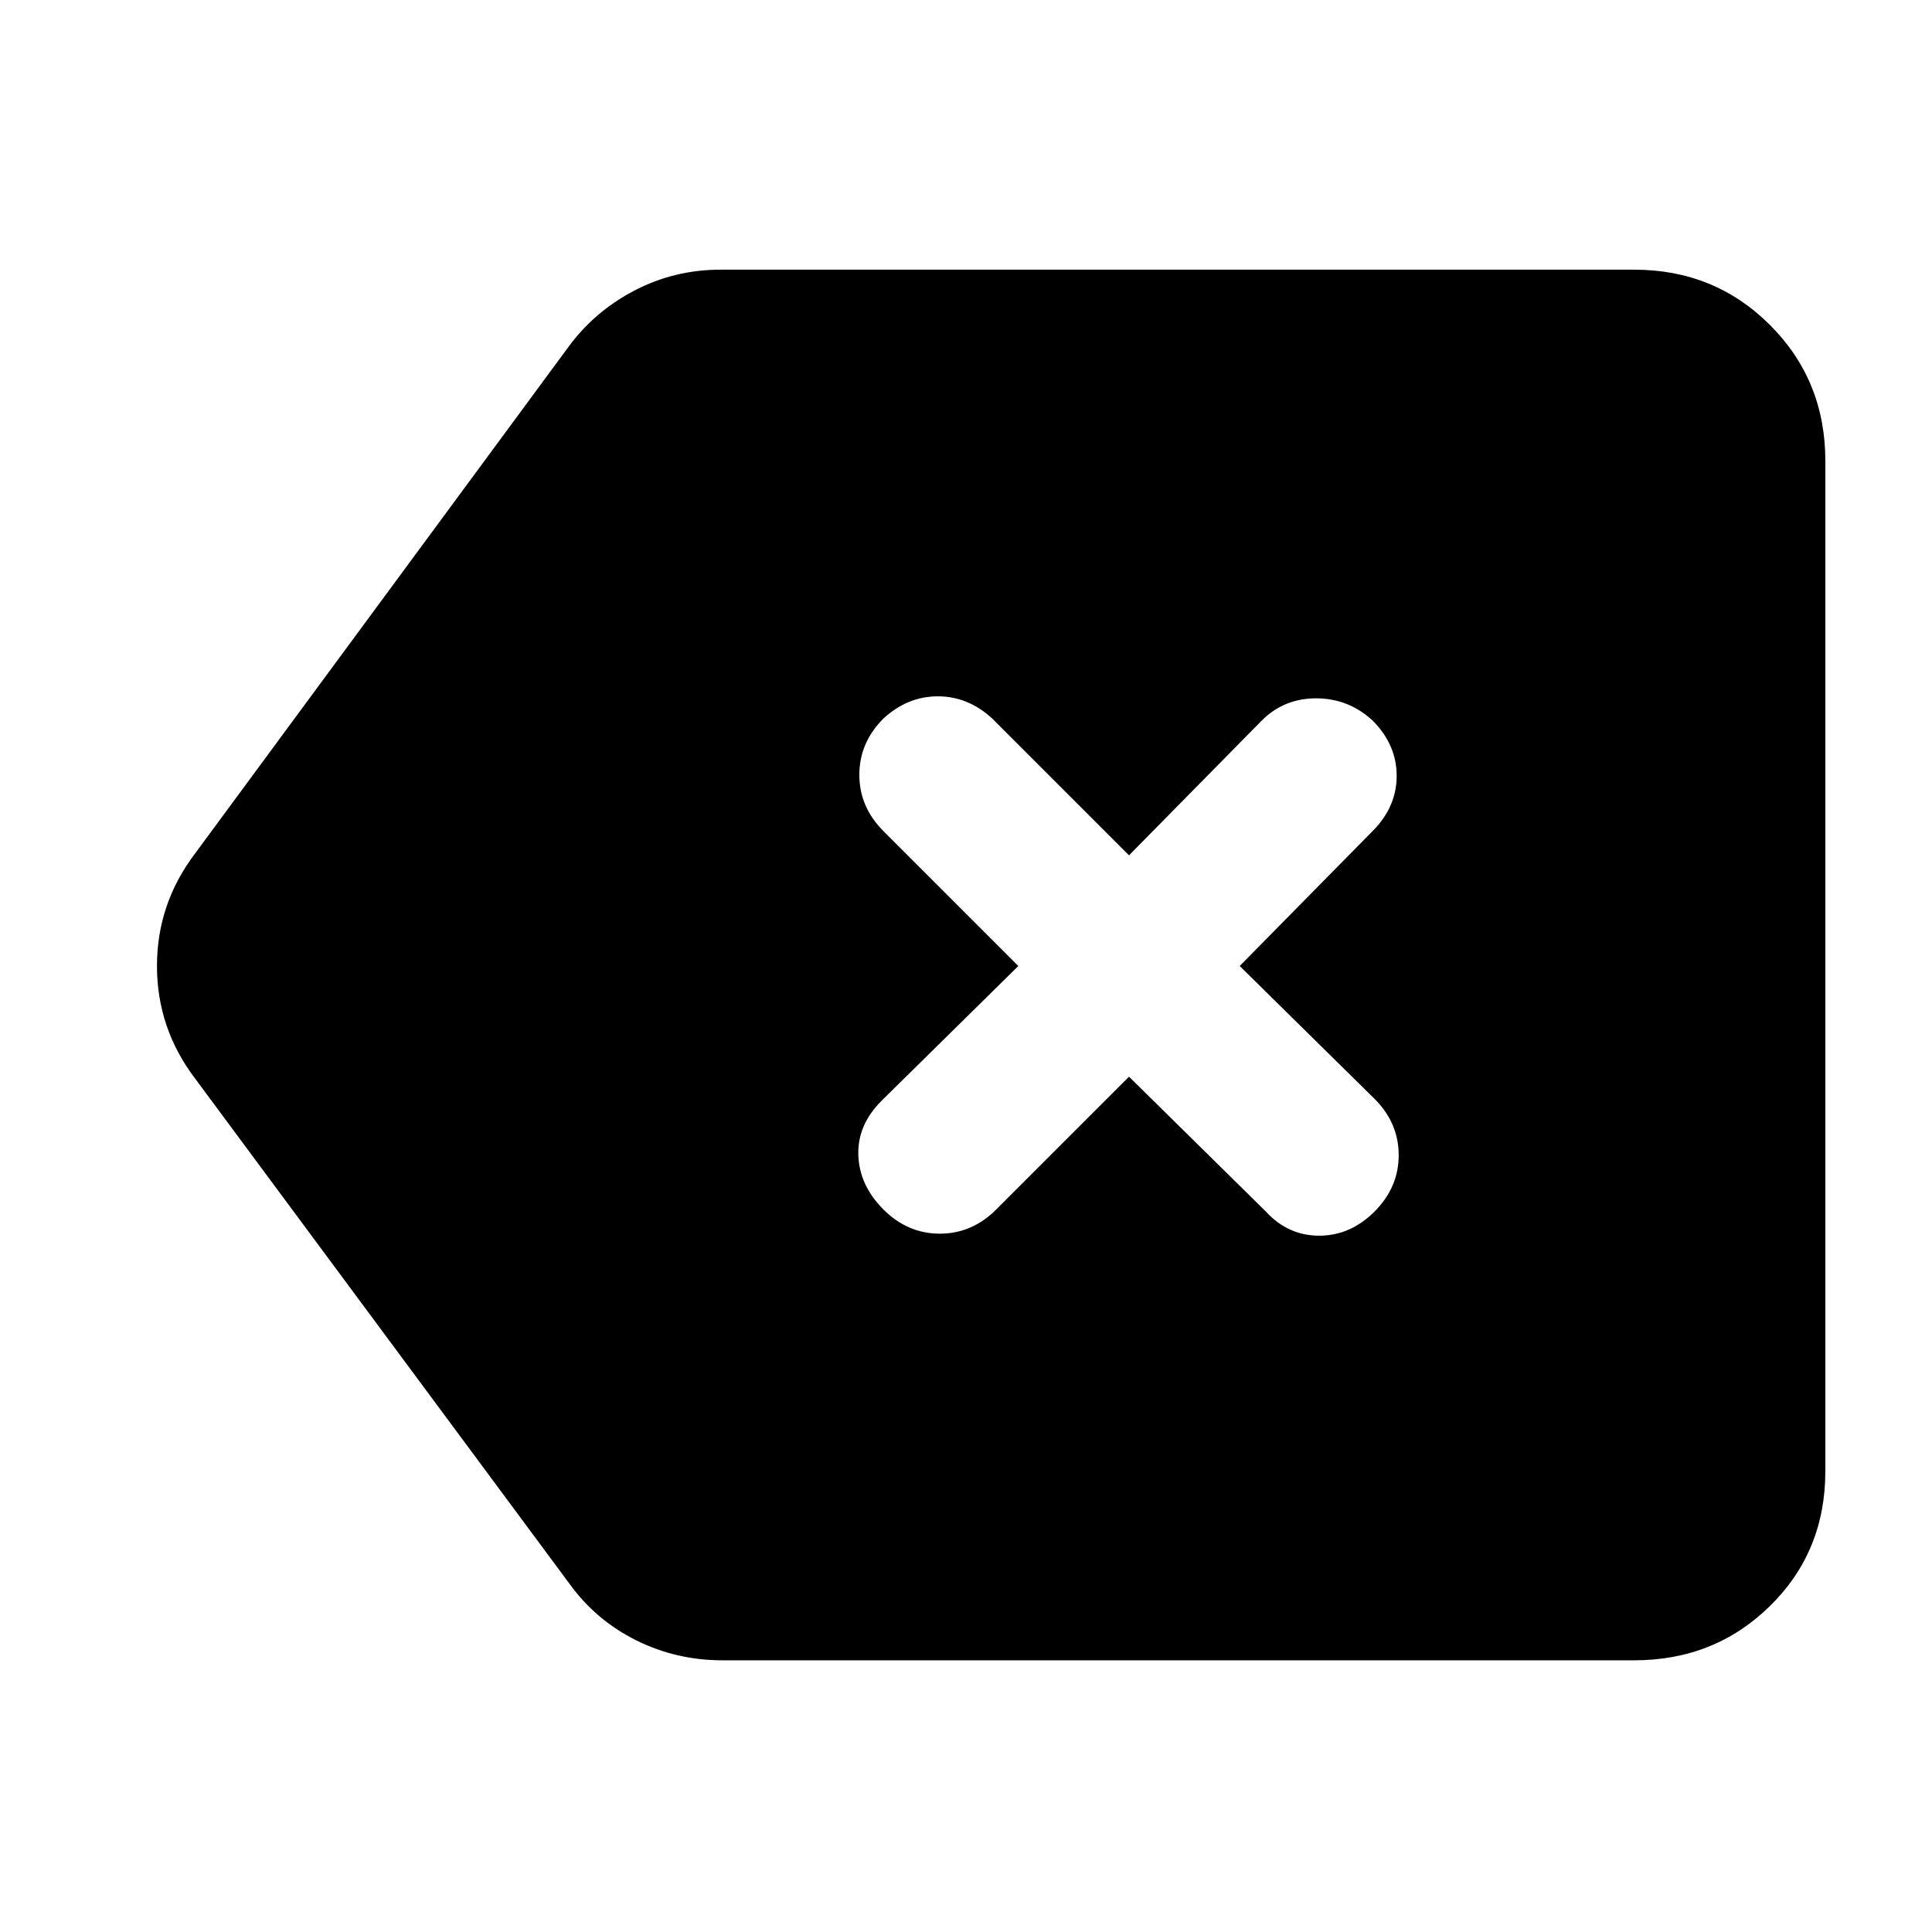 <svg xmlns="http://www.w3.org/2000/svg" width="48" height="48" viewBox="0 -960 960 960"><path d="m561-425 68 67q11 12 26.5 12t27.5-12q12-12 12-28t-12-28l-67-66 66-67q12-12 12-27.5T682-602q-12-11-28-11t-27 11l-66 67-68-68q-12-11-27-11t-27 11q-12 12-12 28t12 28l67 67-68 67q-12 12-11.5 27t12.5 27q12 12 28 12t28-12l66-66ZM359-135q-23 0-43-10t-33-28L97-424q-19-25-19-56t19-56l185-251q13-18 33-28.5t43-10.5h454q40 0 67.5 27.5T907-731v502q0 40-27.5 67T812-135H359Z"/></svg>